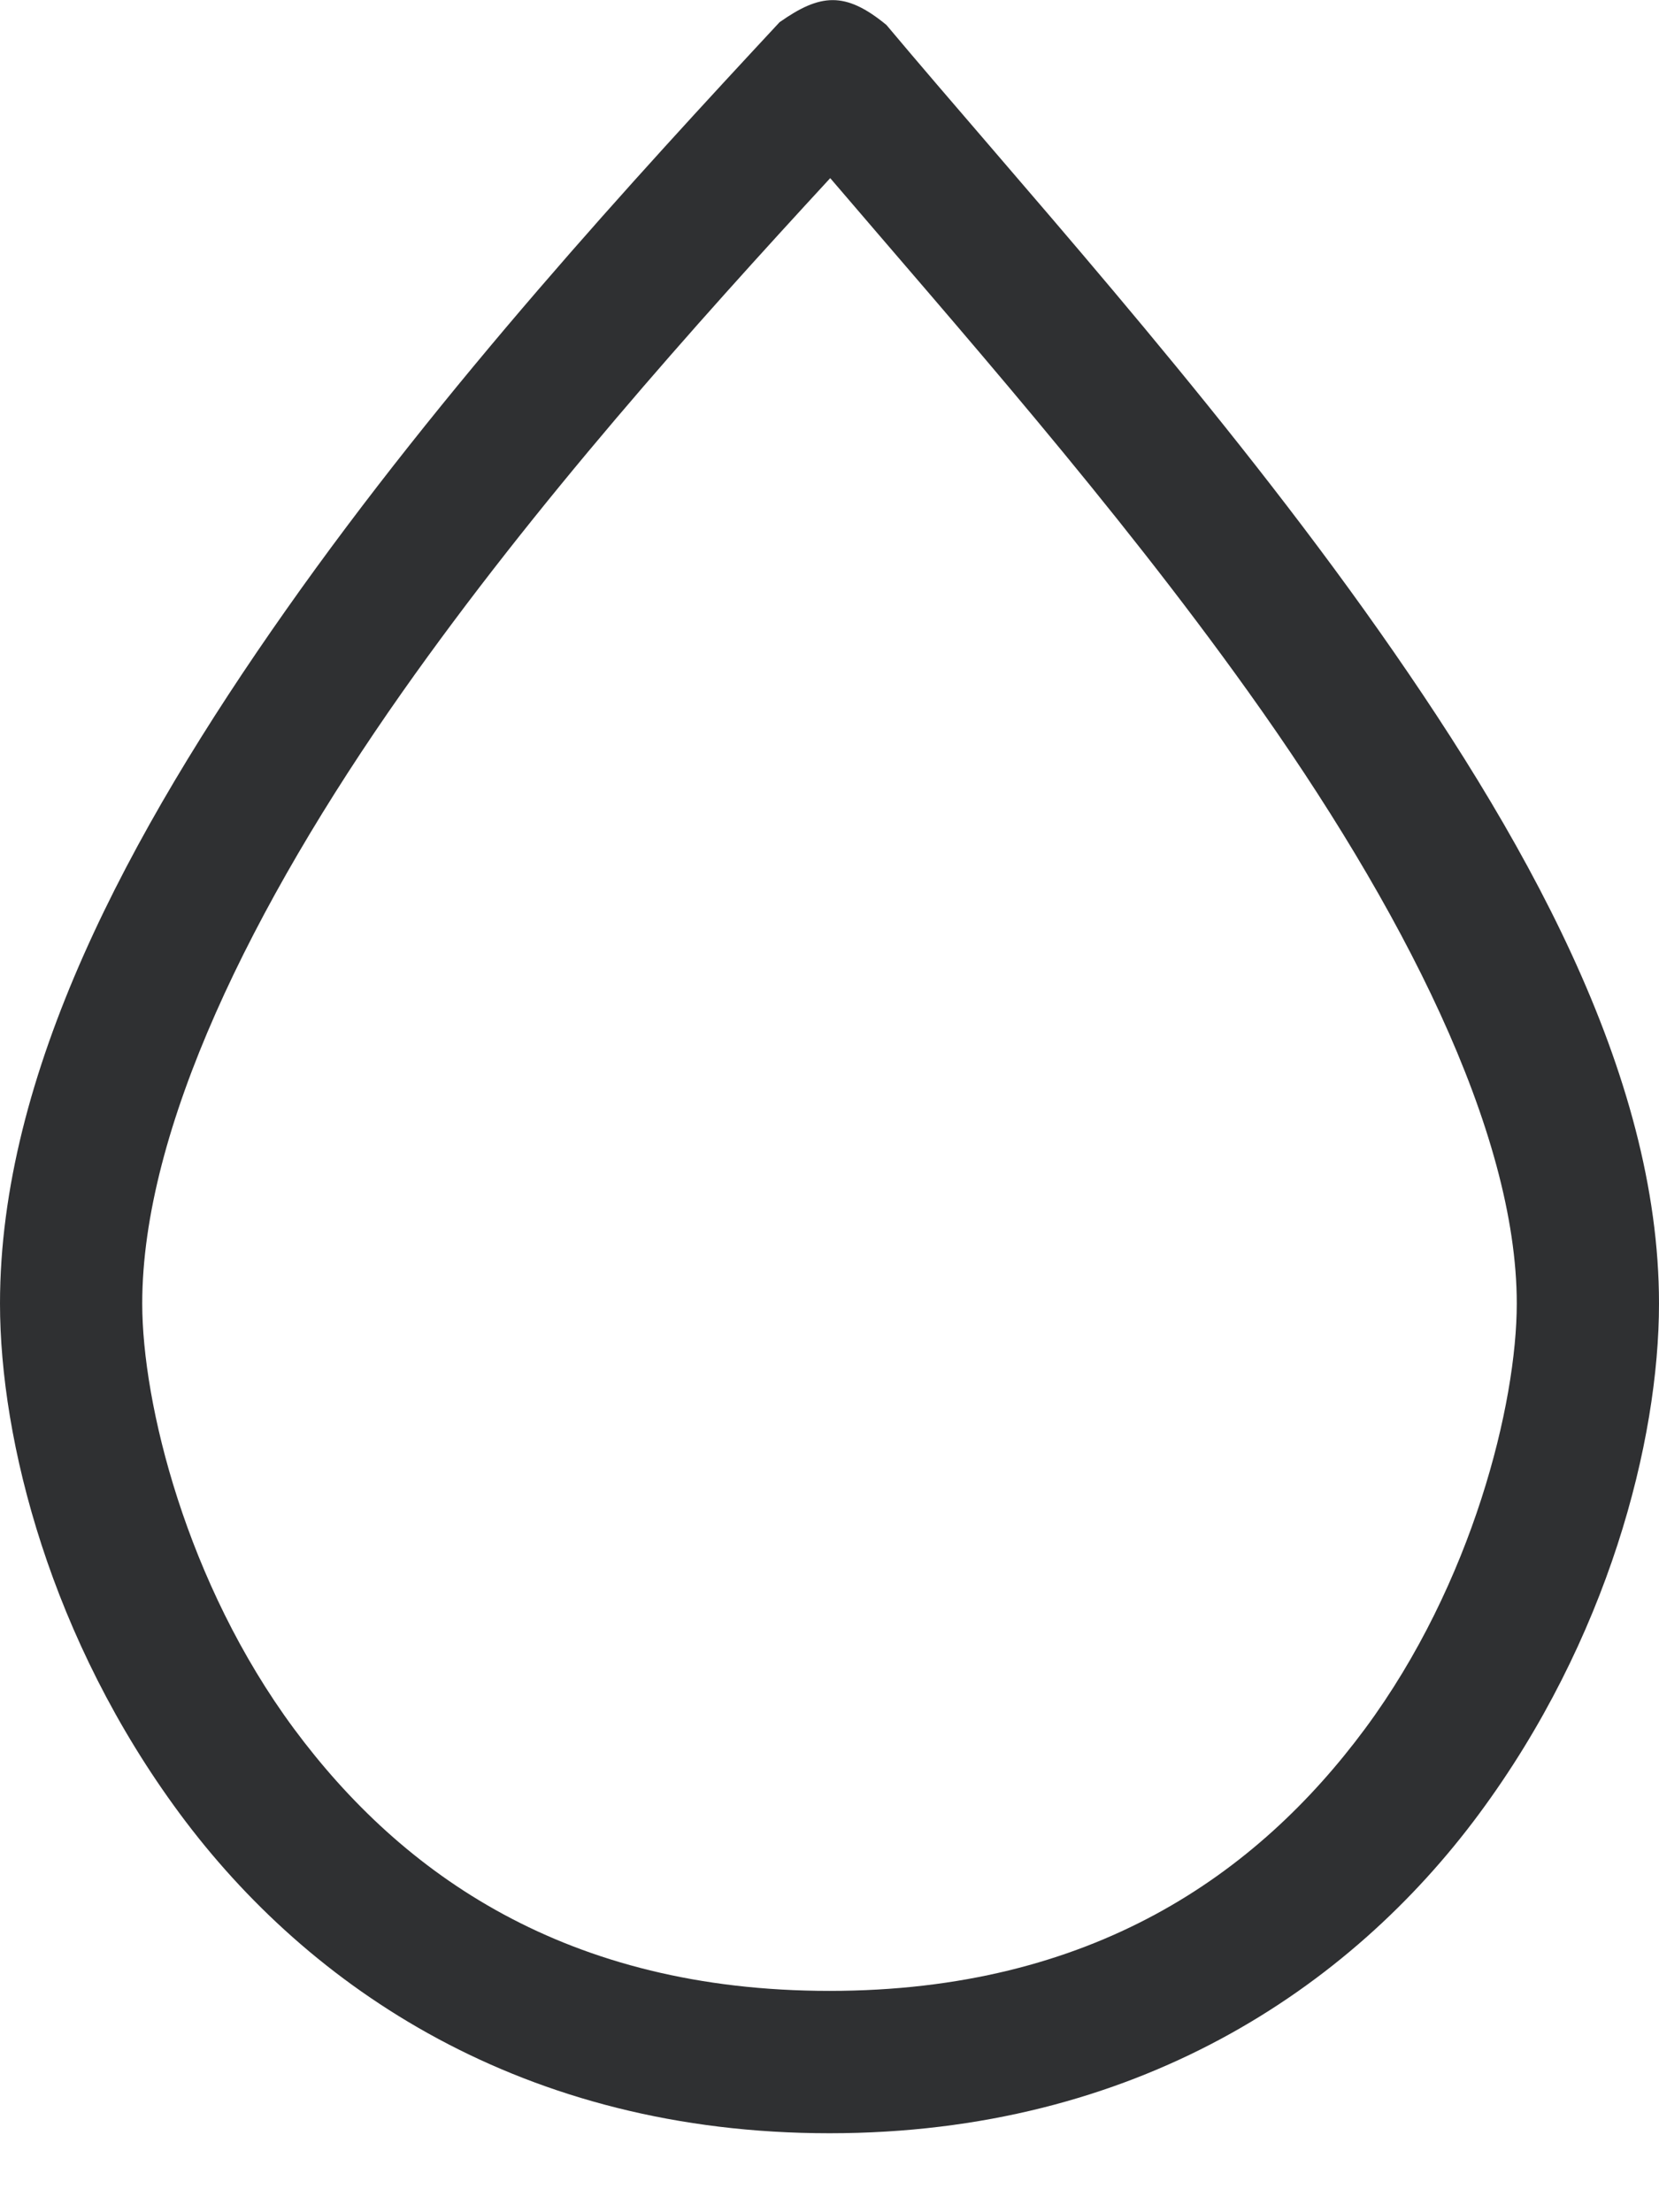 <svg width="15" height="20" viewBox="0 0 15 20" xmlns="http://www.w3.org/2000/svg"><path d="M7.051.198C5.753 1.594 4.013 3.486 2.585 5.516 1.156 7.546 0 9.71 0 11.785c0 1.243.46 3.038 1.627 4.614s3.105 2.887 5.873 2.887c2.768 0 4.706-1.31 5.873-2.887C14.54 14.823 15 13.028 15 11.785c0-2.087-1.217-4.244-2.665-6.27C10.887 3.492 9.168 1.6 8.015.226c-.374-.309-.601-.282-.964-.027zm.456 1.413c1.14 1.335 2.559 2.935 3.783 4.648 1.387 1.94 2.424 3.969 2.424 5.526 0 .9-.397 2.527-1.372 3.844-.976 1.317-2.467 2.37-4.842 2.37-2.375 0-3.866-1.053-4.842-2.37-.975-1.317-1.372-2.944-1.372-3.844 0-1.57.988-3.59 2.35-5.526 1.21-1.718 2.65-3.325 3.87-4.648z" fill="#2F3032" fill-rule="nonzero"/></svg>